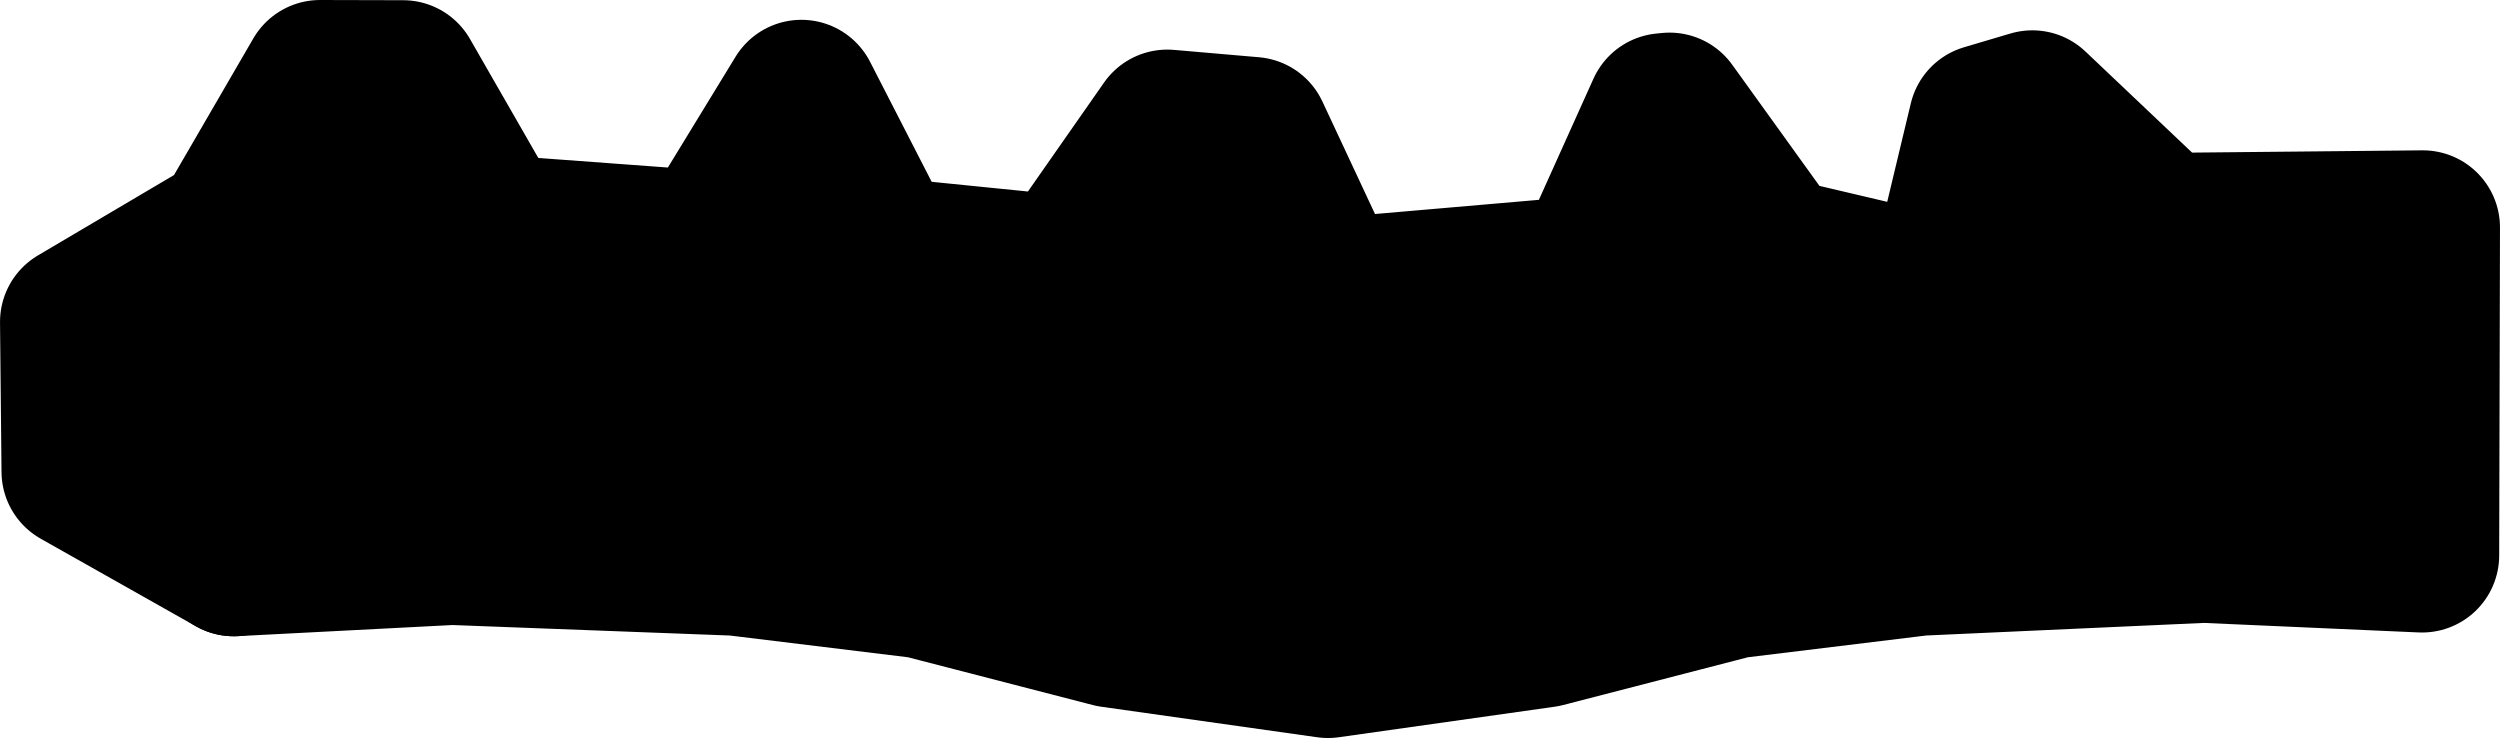 <?xml version="1.0" ?>
<svg xmlns="http://www.w3.org/2000/svg" xmlns:cc="http://creativecommons.org/ns#" xmlns:dc="http://purl.org/dc/elements/1.1/" xmlns:ev="http://www.w3.org/2001/xml-events" xmlns:inkscape="http://www.inkscape.org/namespaces/inkscape" xmlns:rdf="http://www.w3.org/1999/02/22-rdf-syntax-ns#" xmlns:sodipodi="http://sodipodi.sourceforge.net/DTD/sodipodi-0.dtd" xmlns:svg="http://www.w3.org/2000/svg" xmlns:xlink="http://www.w3.org/1999/xlink" baseProfile="full" height="23.914" id="svg2850" inkscape:export-filename=".\USSEnterprise_01.png" inkscape:export-xdpi="90" inkscape:export-ydpi="90" inkscape:output-extension="org.inkscape.output.svg.inkscape" inkscape:version="0.92.4 (5da689c313, 2019-01-14)" sodipodi:docname="harry-potter.svg" sodipodi:version="0.32" style="display:inline" version="1.1" viewBox="0 0 306.171 90.385" width="81.008">
	<defs/>
	<path d="M 28.237,28.321 L 28.635,68.474" id="path226" inkscape:connector-curvature="0" style="display:inline;opacity:1;vector-effect:none;fill:black;fill-opacity:1;stroke:#000000;stroke-width:18.898;stroke-linecap:round;stroke-linejoin:round;stroke-dasharray:none;stroke-dashoffset:0;stroke-opacity:1;marker:none"/>
	<path d="M 60.226,28.399 L 28.237,28.322" id="path228" inkscape:connector-curvature="0" style="display:inline;opacity:1;vector-effect:none;fill:black;fill-opacity:1;stroke:#000000;stroke-width:18.898;stroke-linecap:round;stroke-linejoin:round;stroke-dasharray:none;stroke-dashoffset:0;stroke-opacity:1;marker:none"/>
	<path d="M 108.041,31.153 L 86.847,30.366" id="path230" inkscape:connector-curvature="0" style="display:inline;opacity:1;vector-effect:none;fill:black;fill-opacity:1;stroke:#000000;stroke-width:18.898;stroke-linecap:round;stroke-linejoin:round;stroke-dasharray:none;stroke-dashoffset:0;stroke-opacity:1;marker:none"/>
	<path d="M 162.631,36.193 L 130.456,33.41" id="path232" inkscape:connector-curvature="0" style="display:inline;opacity:1;vector-effect:none;fill:black;fill-opacity:1;stroke:#000000;stroke-width:18.898;stroke-linecap:round;stroke-linejoin:round;stroke-dasharray:none;stroke-dashoffset:0;stroke-opacity:1;marker:none"/>
	<path d="M 217.22,31.153 L 194.805,33.41" id="path233" inkscape:connector-curvature="0" style="display:inline;opacity:1;vector-effect:none;fill:black;fill-opacity:1;stroke:#000000;stroke-width:18.898;stroke-linecap:round;stroke-linejoin:round;stroke-dasharray:none;stroke-dashoffset:0;stroke-opacity:1;marker:none"/>
	<path d="M 264.736,28.176 L 238.121,36.073" id="path235" inkscape:connector-curvature="0" style="display:inline;opacity:1;vector-effect:none;fill:black;fill-opacity:1;stroke:#000000;stroke-width:18.898;stroke-linecap:round;stroke-linejoin:round;stroke-dasharray:none;stroke-dashoffset:0;stroke-opacity:1;marker:none"/>
	<path d="M 296.625,68.015 L 296.723,27.86 L 264.736,28.176 L 248.9,13.163 L 243.206,14.852 L 238.121,36.073 L 217.22,31.153 L 204.471,13.443 L 203.767,13.514 L 194.805,33.41 L 162.631,36.193 L 153.389,16.426 L 142.955,15.523 L 130.456,33.41 L 108.041,31.153 L 98.145,11.875 L 86.847,30.366 L 60.226,28.399 L 49.361,9.475 L 39.194,9.449 L 28.237,28.32 L 9.449,39.417 L 9.631,57.75 L 28.635,68.473 L 55.344,67.09 L 90.142,68.406 L 112.959,71.191 L 136.189,77.196 L 162.631,80.936 L 189.072,77.196 L 212.302,71.191 L 235.119,68.407 L 269.906,66.83 L 296.625,68.015" id="path343" inkscape:connector-curvature="0" sodipodi:nodetypes="cccccccccccccccccccccccccccccccccc" style="display:inline;opacity:1;vector-effect:none;fill:black;fill-opacity:1;stroke:#000000;stroke-width:18.898;stroke-linecap:round;stroke-linejoin:round;stroke-dasharray:none;stroke-dashoffset:0;stroke-opacity:1;marker:none"/>
</svg>
